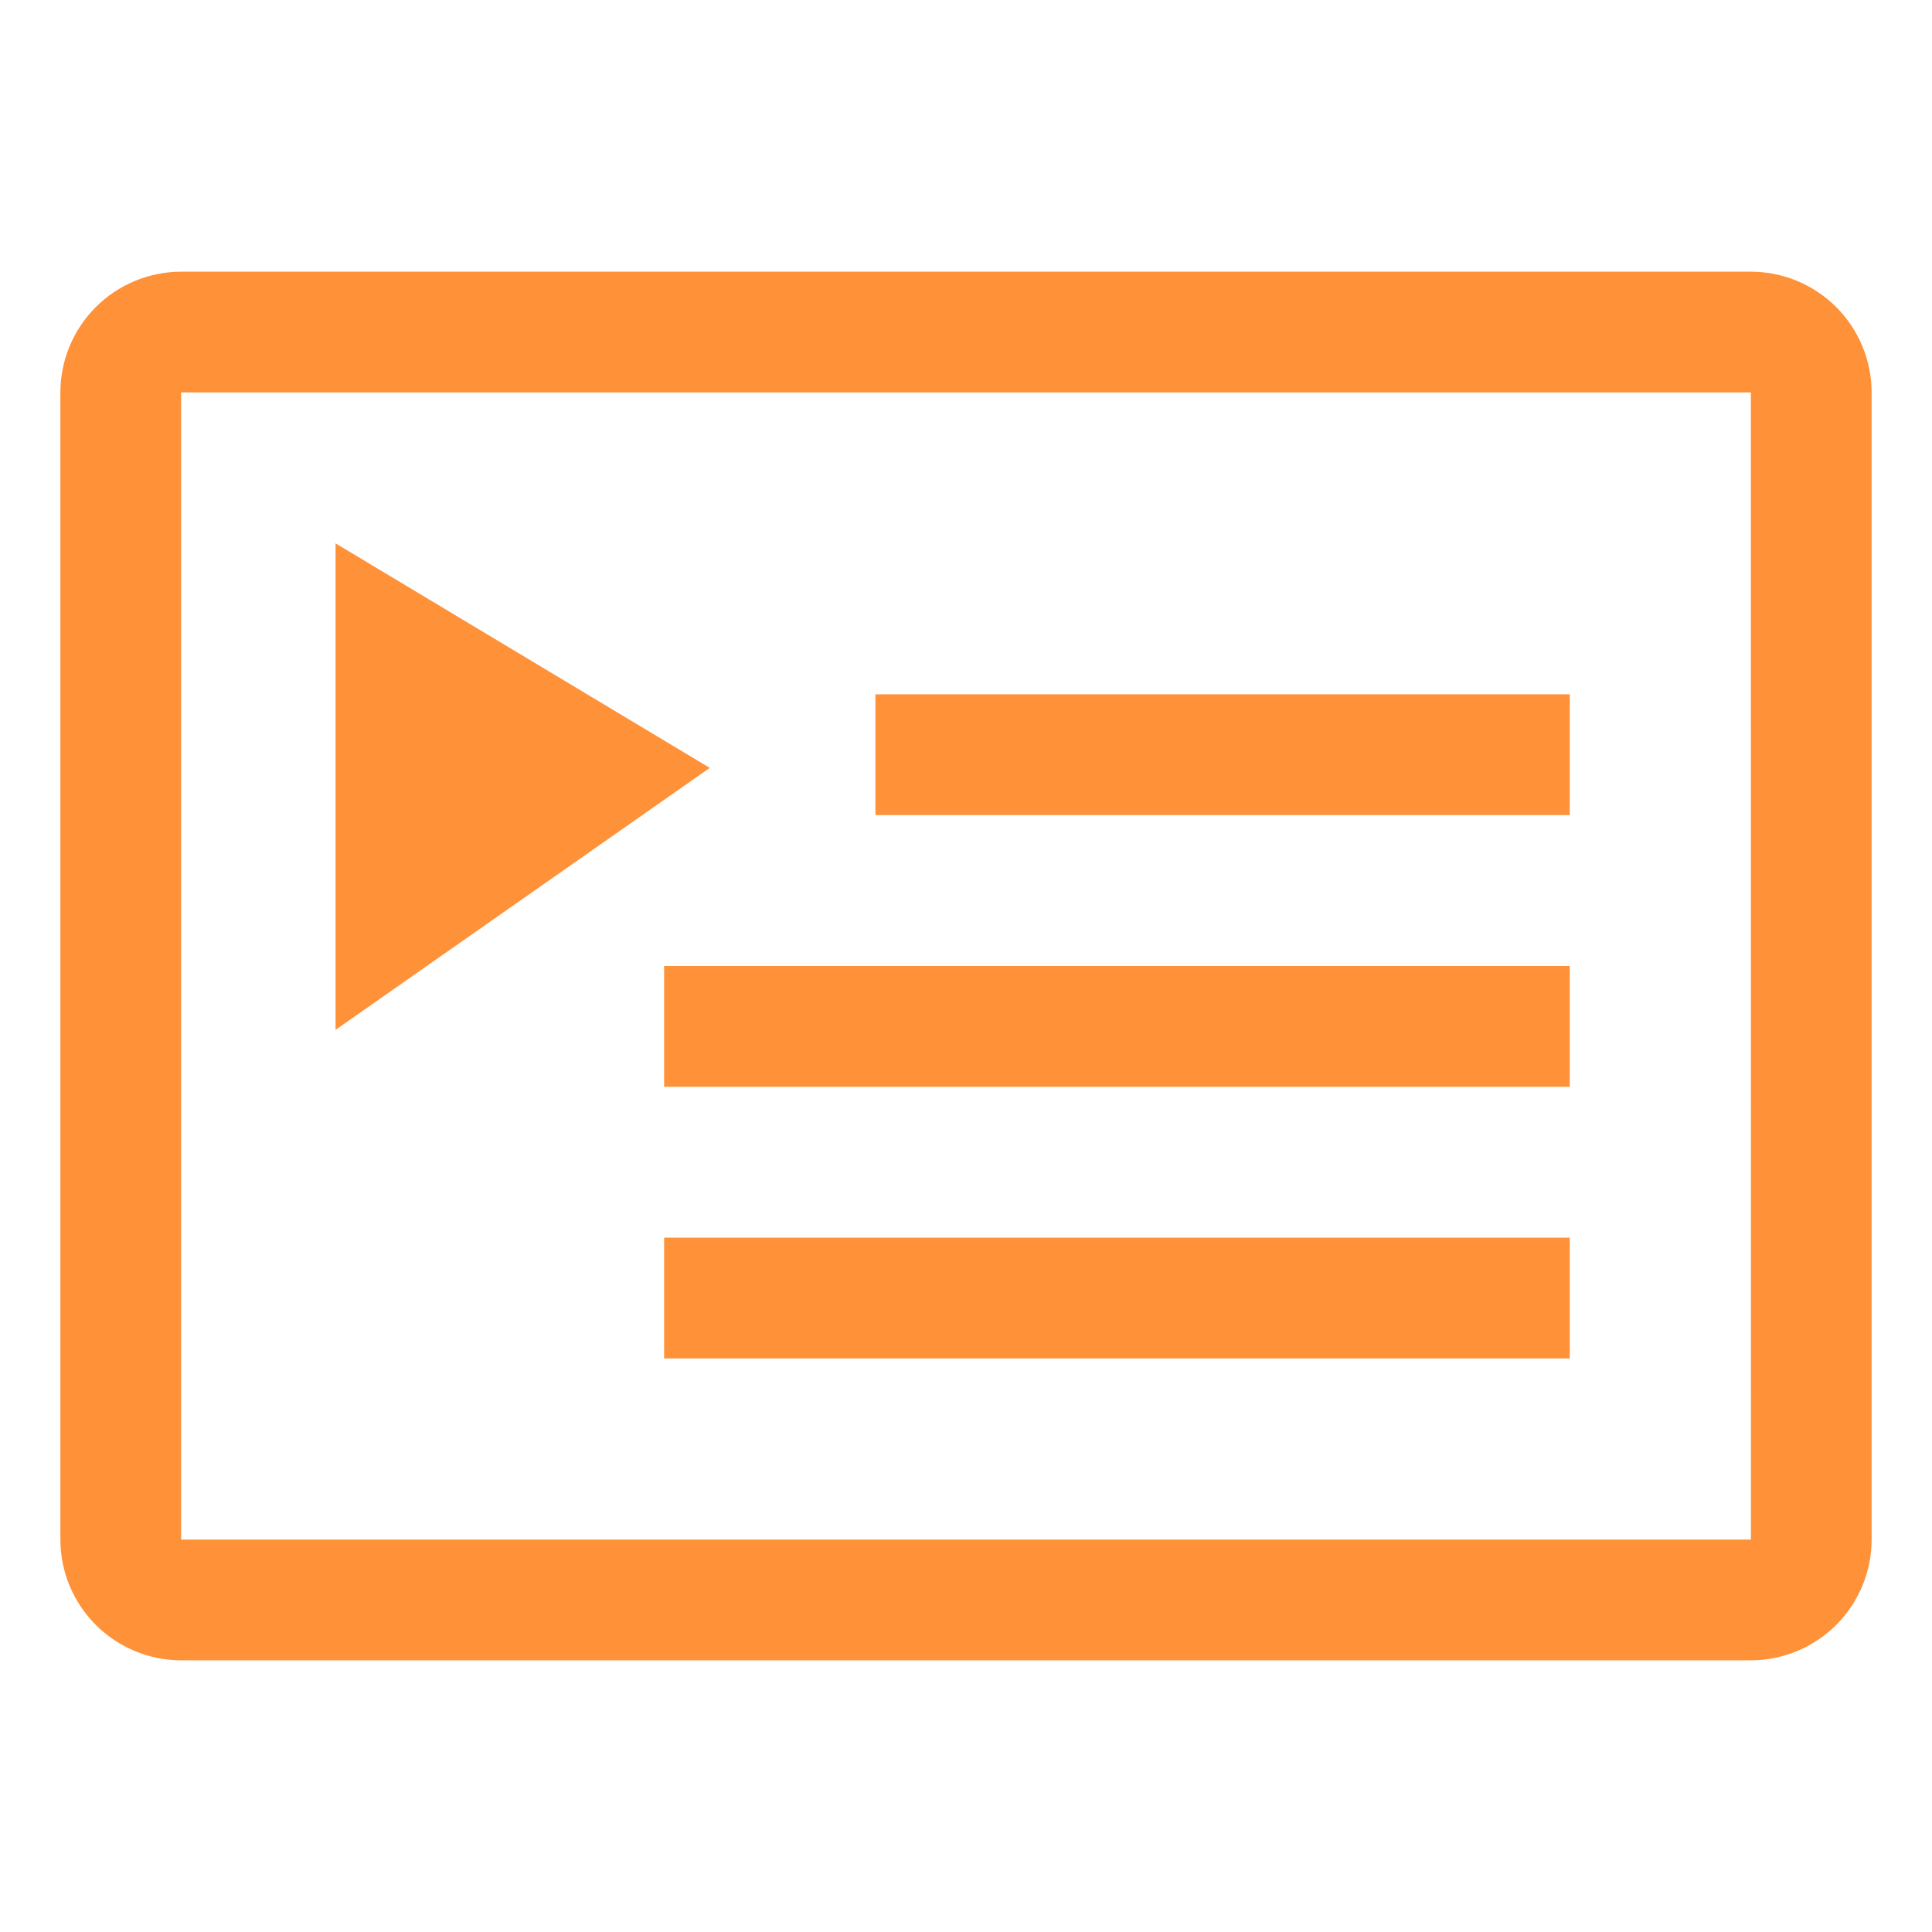 <svg width="80" height="80" viewBox="0 0 80 80" fill="none" xmlns="http://www.w3.org/2000/svg">
<path d="M72.5 11.25H7.5C6.174 11.252 4.903 11.779 3.966 12.716C3.029 13.653 2.501 14.924 2.5 16.25V63.75C2.501 65.076 3.029 66.347 3.966 67.284C4.903 68.221 6.174 68.749 7.5 68.75H72.5C73.826 68.749 75.097 68.221 76.034 67.284C76.971 66.347 77.499 65.076 77.5 63.75V16.25C77.499 14.924 76.971 13.653 76.034 12.716C75.097 11.779 73.826 11.252 72.5 11.25ZM72.5 63.75H7.5V16.25H72.5L72.503 63.75H72.5Z" fill="#FF9138"/>
<path d="M36.25 28.75H65V33.75H36.25V28.75ZM27.5 40H65V45H27.5V40ZM27.5 51.25H65V56.25H27.5V51.25ZM13.895 22.5V42.644L29.39 31.797L13.895 22.5Z" fill="#FF9138"/>
</svg>
